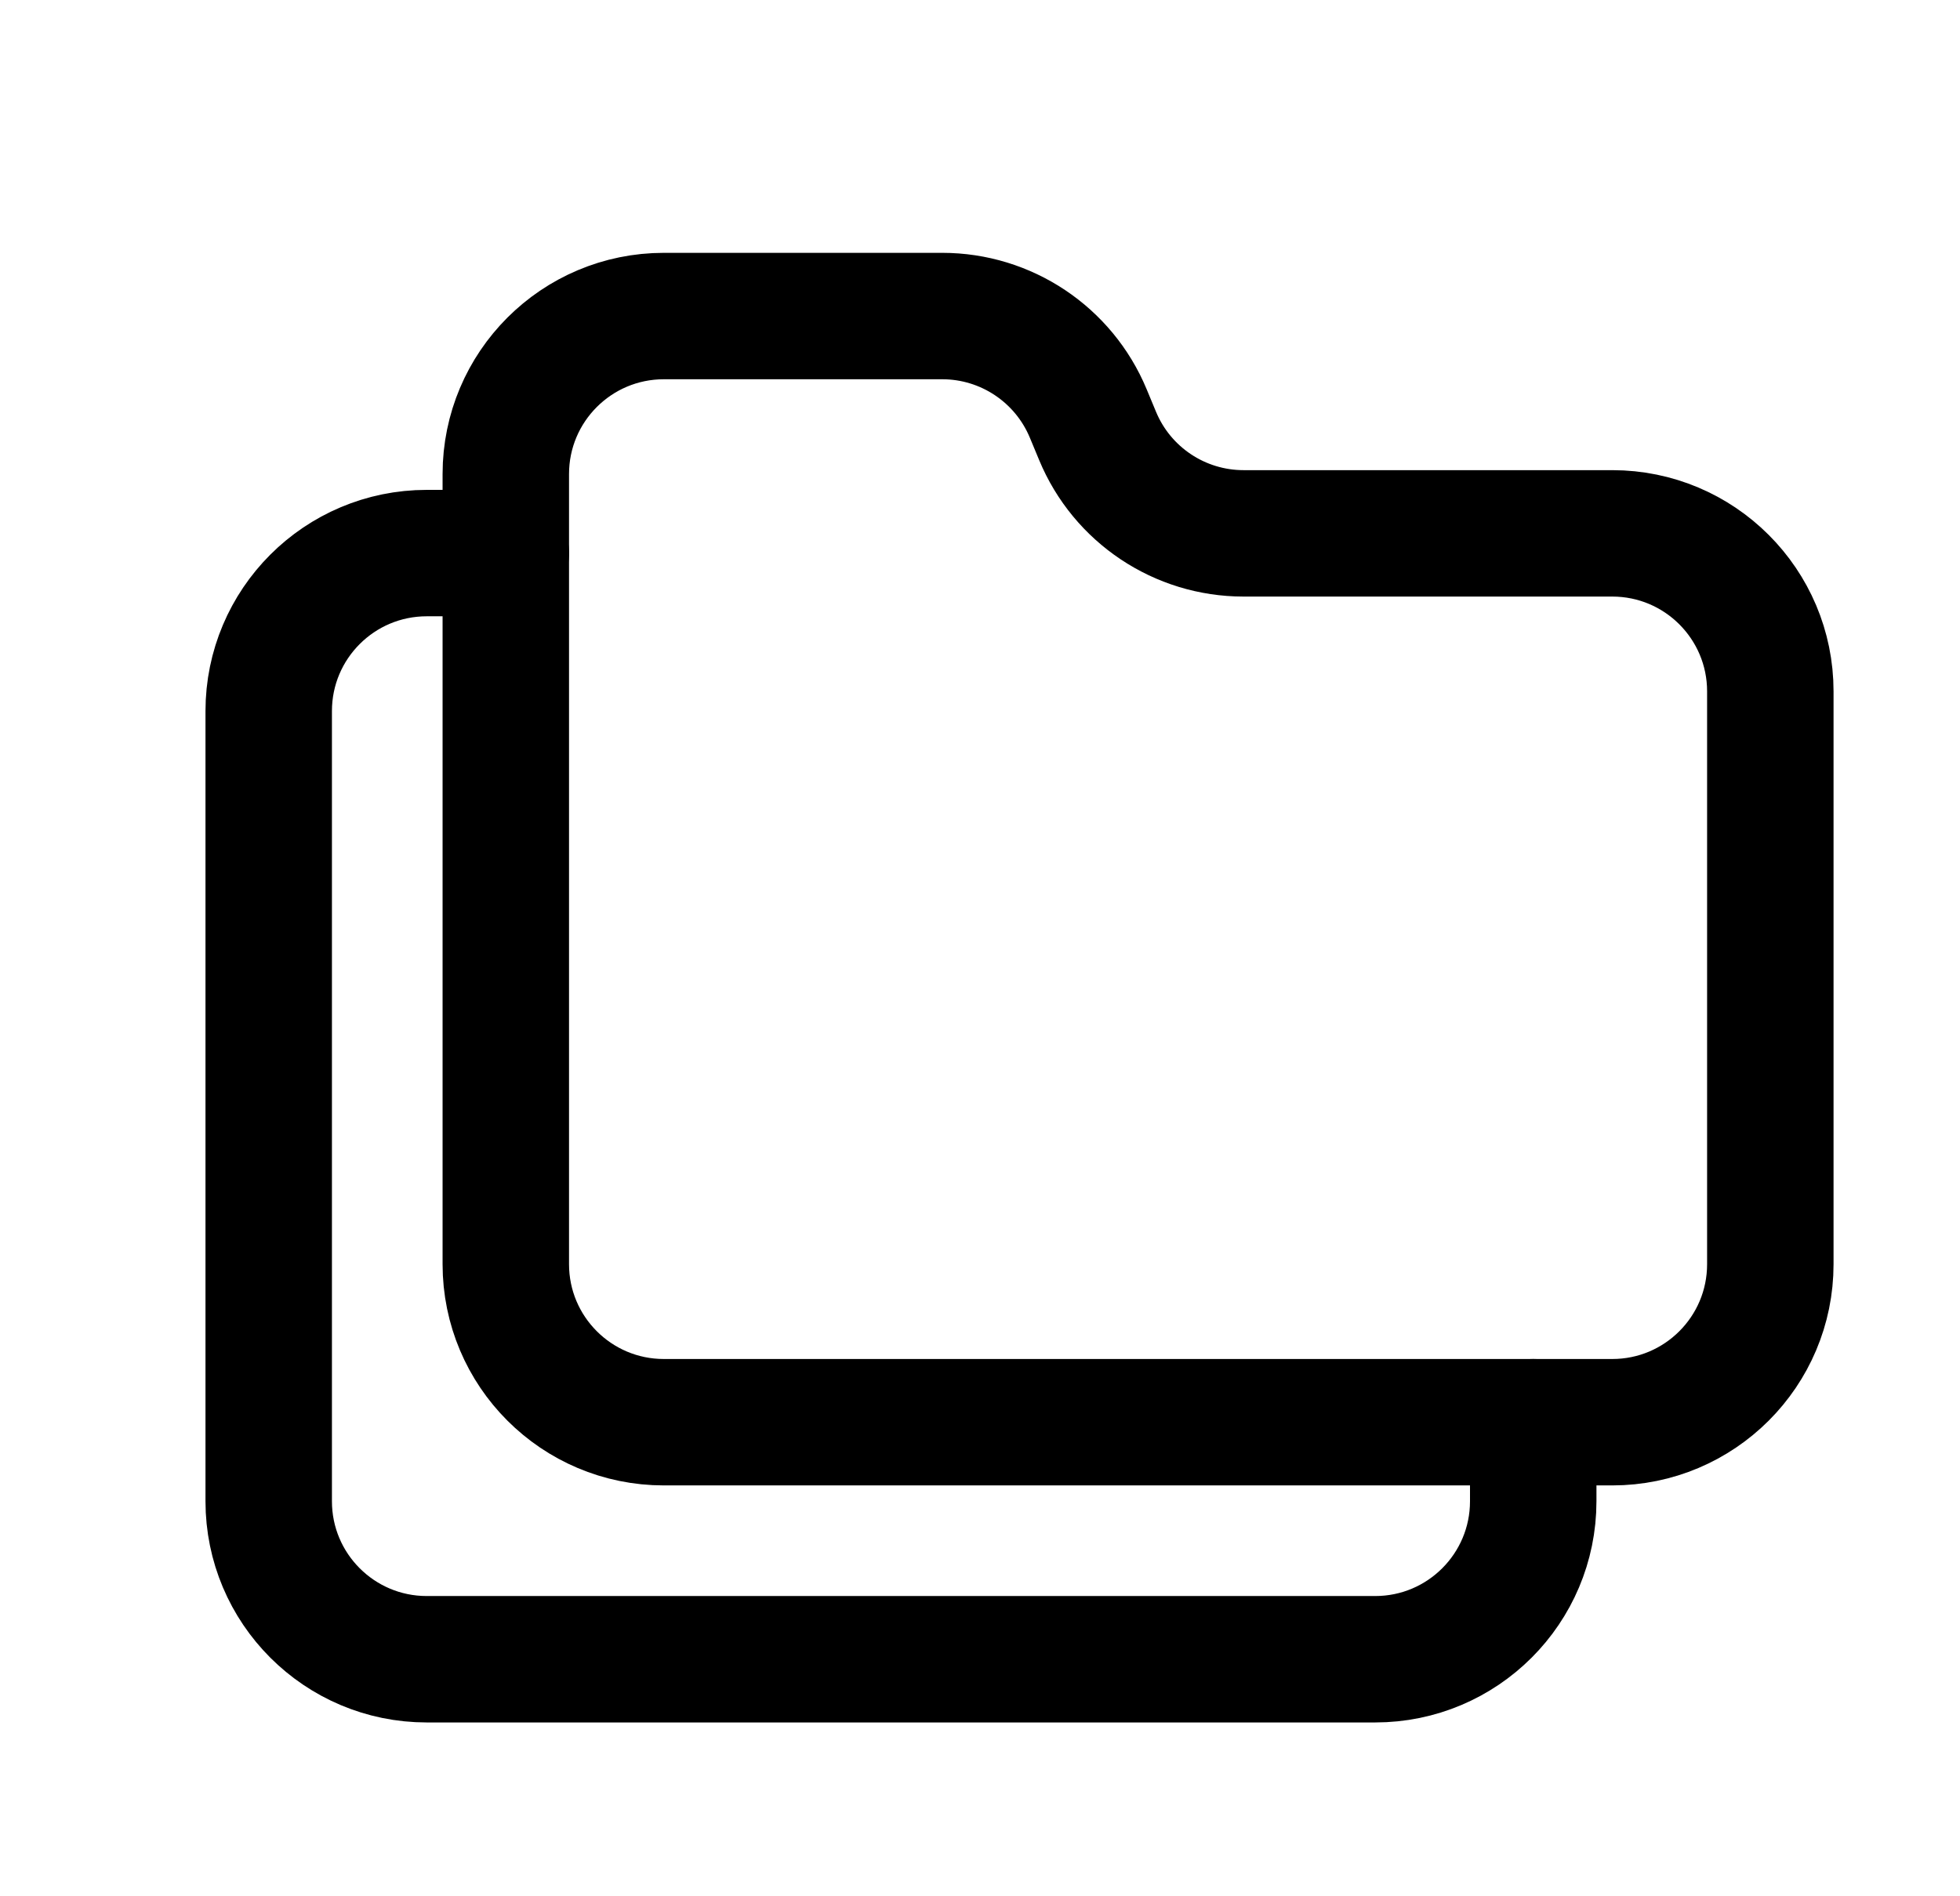 <svg width="31" height="30" viewBox="0 0 31 30" fill="none" xmlns="http://www.w3.org/2000/svg">
<path d="M8 7.5C8 6.119 9.119 5 10.5 5H14.903C15.913 5 16.824 5.608 17.212 6.541L17.36 6.897C17.747 7.83 18.658 8.438 19.668 8.438H25.5C26.881 8.438 28 9.557 28 10.938V20C28 21.381 26.881 22.5 25.5 22.5H10.5C9.119 22.5 8 21.381 8 20V7.5Z" stroke="black" stroke-width="2" stroke-linecap="round"/>
<path d="M8 8.75H6.75C5.369 8.75 4.25 9.869 4.25 11.25V23.75C4.25 25.131 5.369 26.25 6.75 26.25H21.75C23.131 26.25 24.25 25.131 24.25 23.75V22.5" stroke="black" stroke-width="2" stroke-linecap="round"/>
</svg>
